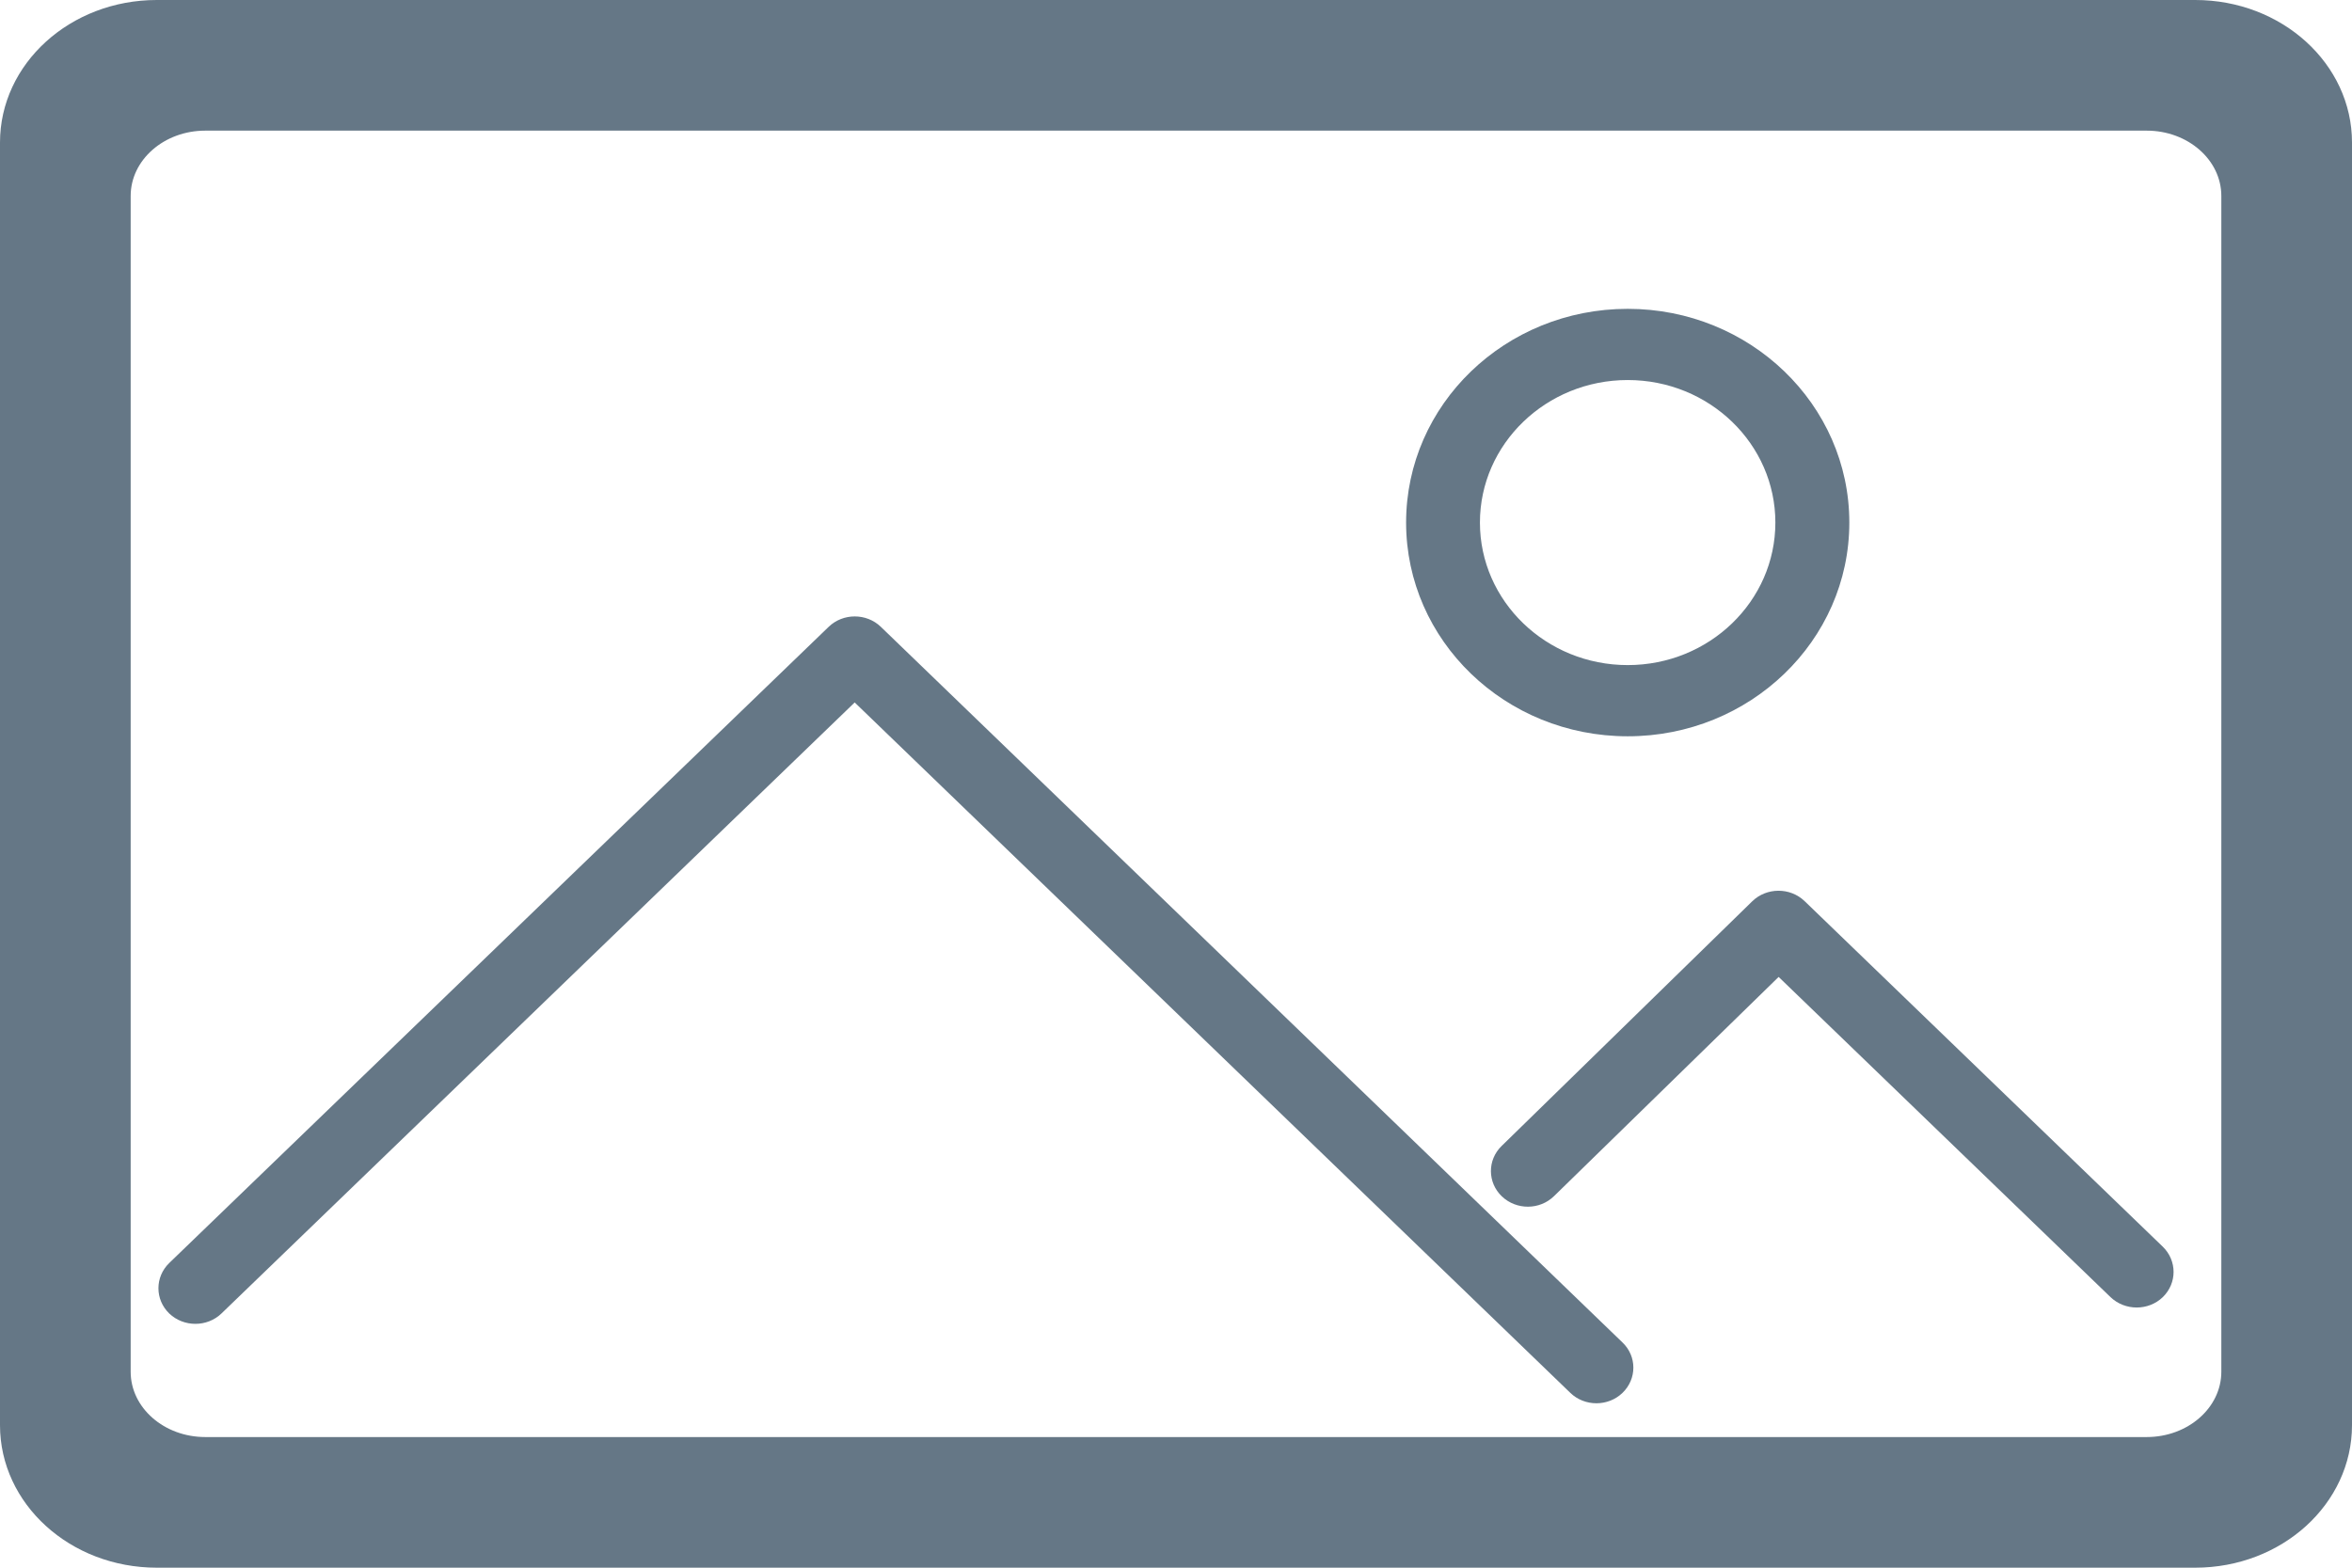 <?xml version="1.0" encoding="UTF-8"?>
<svg width="18px" height="12px" viewBox="0 0 18 12" version="1.1" xmlns="http://www.w3.org/2000/svg" xmlns:xlink="http://www.w3.org/1999/xlink">
    <!-- Generator: Sketch 53.1 (72631) - https://sketchapp.com -->
    <title>zoomouticon</title>
    <desc>Created with Sketch.</desc>
    <g id="FLYER" stroke="none" stroke-width="1" fill="none" fill-rule="evenodd">
        <g id="04---Flyer---edit-photo" transform="translate(-544, -391)" fill="#657786" fill-rule="nonzero">
            <g id="Group-28" transform="translate(517, 369)">
                <g id="Group-29" transform="translate(27, 17)">
                    <path d="M1.571,6 C1.256,6 1,6.224 1,6.5 L1,15.5 C1,15.776 1.256,16 1.571,16 L16.429,16 C16.744,16 17,15.776 17,15.5 L17,6.5 C17,6.224 16.744,6 16.429,6 L1.571,6 Z M1.2,5 L16.8,5 C17.463,5 18,5.488 18,6.091 L18,15.909 C18,16.512 17.463,17 16.8,17 L1.2,17 C0.537,17 0,16.512 0,15.909 L0,6.091 C0,5.488 0.537,5 1.2,5 Z M11.894,14.155 C11.784,14.263 11.606,14.264 11.494,14.158 C11.383,14.052 11.382,13.879 11.492,13.772 L13.41,11.899 C13.52,11.792 13.7,11.791 13.811,11.898 L16.552,14.543 C16.662,14.65 16.662,14.822 16.552,14.929 C16.442,15.035 16.263,15.035 16.152,14.929 L13.612,12.478 L11.894,14.155 Z M1.695,15.054 C1.585,15.16 1.406,15.16 1.295,15.054 C1.185,14.947 1.185,14.775 1.295,14.668 L6.342,9.798 C6.452,9.692 6.631,9.692 6.741,9.798 L12.417,15.276 C12.528,15.382 12.528,15.555 12.417,15.662 C12.307,15.768 12.128,15.768 12.018,15.662 L6.541,10.377 L1.695,15.054 Z M12.457,10.636 C11.52,10.636 10.761,9.904 10.761,9 C10.761,8.096 11.52,7.364 12.457,7.364 C13.393,7.364 14.153,8.096 14.153,9 C14.153,9.904 13.393,10.636 12.457,10.636 Z M12.457,10.091 C13.081,10.091 13.587,9.602 13.587,9 C13.587,8.398 13.081,7.909 12.457,7.909 C11.833,7.909 11.326,8.398 11.326,9 C11.326,9.602 11.833,10.091 12.457,10.091 Z" id="zoomouticon"></path>
                </g>
            </g>
        </g>
    </g>
</svg>